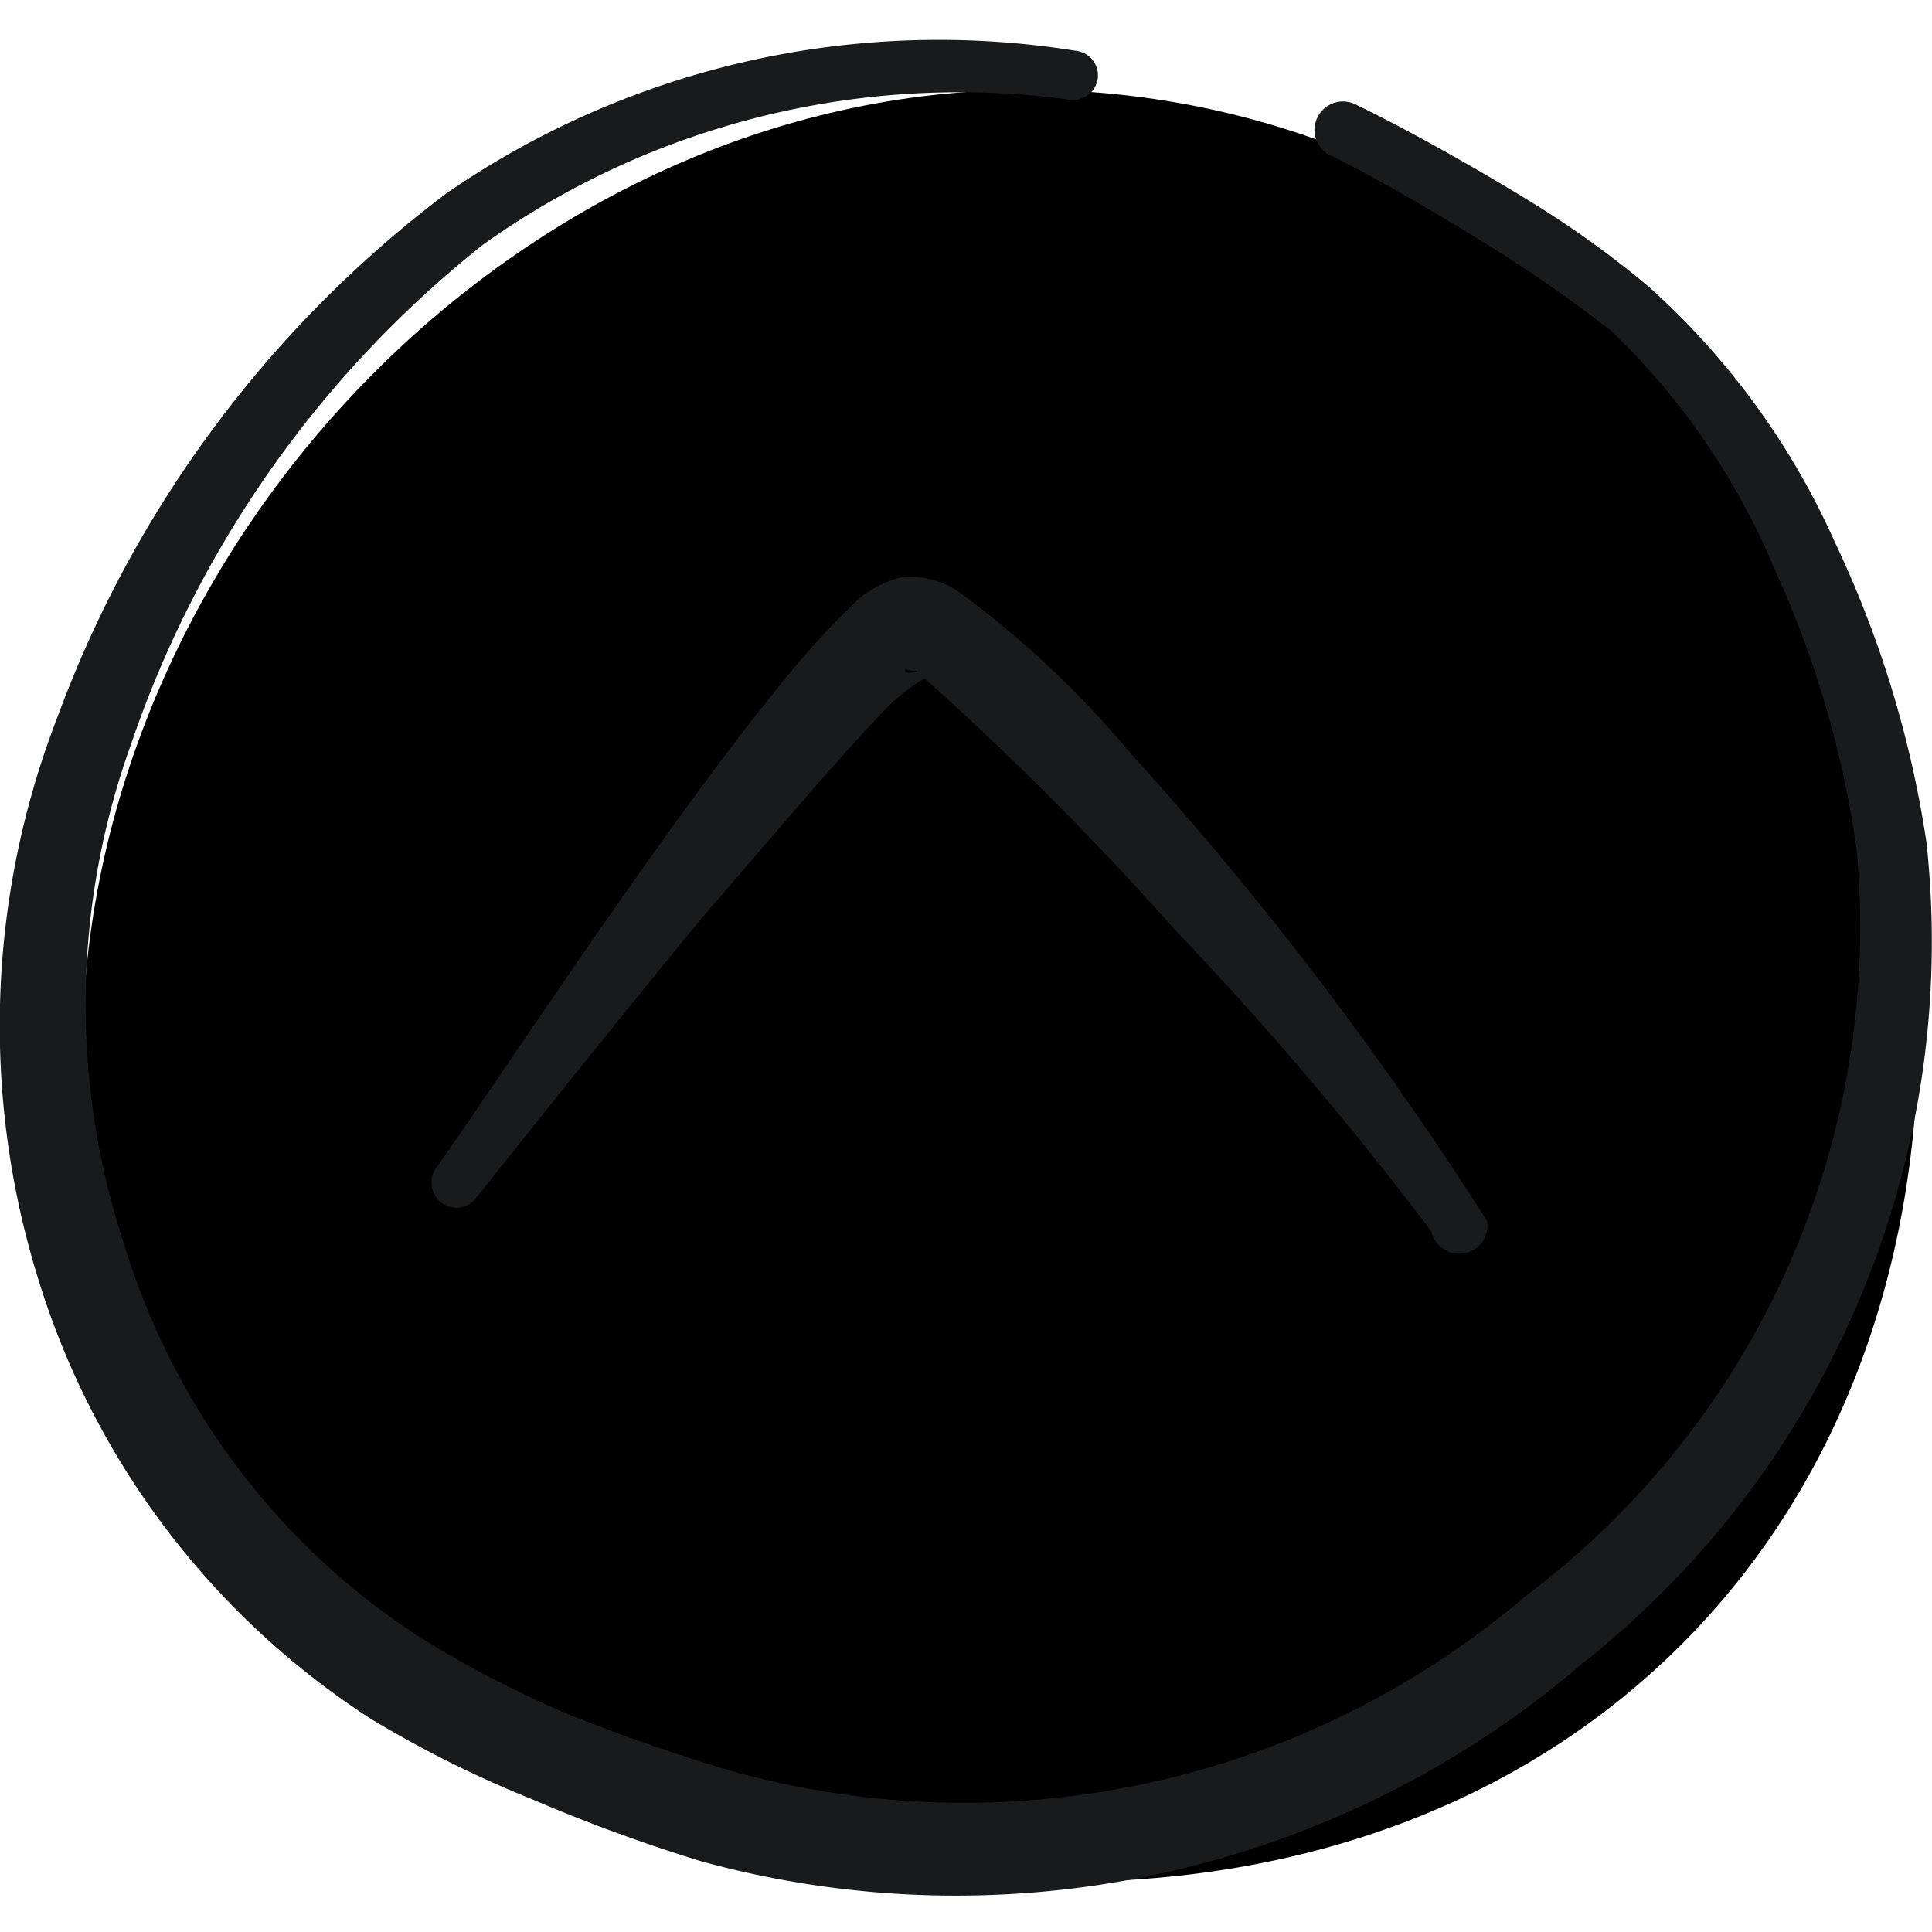 <svg height="32" width="32" xmlns="http://www.w3.org/2000/svg" viewBox="0 0 31.22 30">
    <path fill="currentColor" d="M1.33,16.42C1.33,8.24,8.42.84,16.6.84S31,7.82,31,16s-5.62,13.8-13.8,13.8S1.33,24.6,1.33,16.42Z" />
    <path fill="#191A1B" d="M31.13,13a17.24,17.24,0,0,0-1.48-4.85,12.22,12.22,0,0,0-3-4.12A15.86,15.86,0,0,0,24.8,2.69c-1.05-.65-2.24-1.3-2.87-1.6a.46.46,0,1,0-.39.83h0c.51.25,1.42.76,2.31,1.31a22.06,22.06,0,0,1,2.2,1.52,11.42,11.42,0,0,1,2.61,3.8A16.45,16.45,0,0,1,30,13.1a13.51,13.51,0,0,1-5.32,12.06A14,14,0,0,1,11.79,28c-.86-.26-1.74-.56-2.61-.91a17.44,17.44,0,0,1-2.39-1.24A11.57,11.57,0,0,1,2,19.48a12.4,12.4,0,0,1,.12-8.07A17.5,17.5,0,0,1,7.81,3.34,13.26,13.26,0,0,1,17.28,1a.4.4,0,0,0,.46-.35h0a.4.4,0,0,0-.36-.44h0A14,14,0,0,0,7.22,2.51,18.68,18.68,0,0,0,.92,11,13.79,13.79,0,0,0,.6,20,13,13,0,0,0,6,27.17a18.14,18.14,0,0,0,2.61,1.3,26.92,26.92,0,0,0,2.73,1,15.54,15.54,0,0,0,14.22-3.19A14.87,14.87,0,0,0,31.13,13Z" />
    <path fill="#191A1B" d="M15.46,8.93a1.44,1.44,0,0,0-.86-.22,1.69,1.69,0,0,0-.79.42,14,14,0,0,0-1.31,1.46c-1.88,2.32-4.62,6.51-5.45,7.67a.41.41,0,0,0,.09.57.4.4,0,0,0,.56-.09c.6-.75,2.13-2.68,3.67-4.55,1.13-1.3,2.27-2.67,3.05-3.45a3.36,3.36,0,0,1,.52-.39l.43.39A50.54,50.54,0,0,1,19,14.43a54.63,54.63,0,0,1,4.13,4.86.46.46,0,0,0,.54.35h0a.45.45,0,0,0,.36-.52h0a56.15,56.15,0,0,0-5.79-7.59A15.51,15.51,0,0,0,15.46,8.93Zm-.83,1.3c0-.06,0,0,.14,0s-.16.07-.14,0Z" />
</svg>
